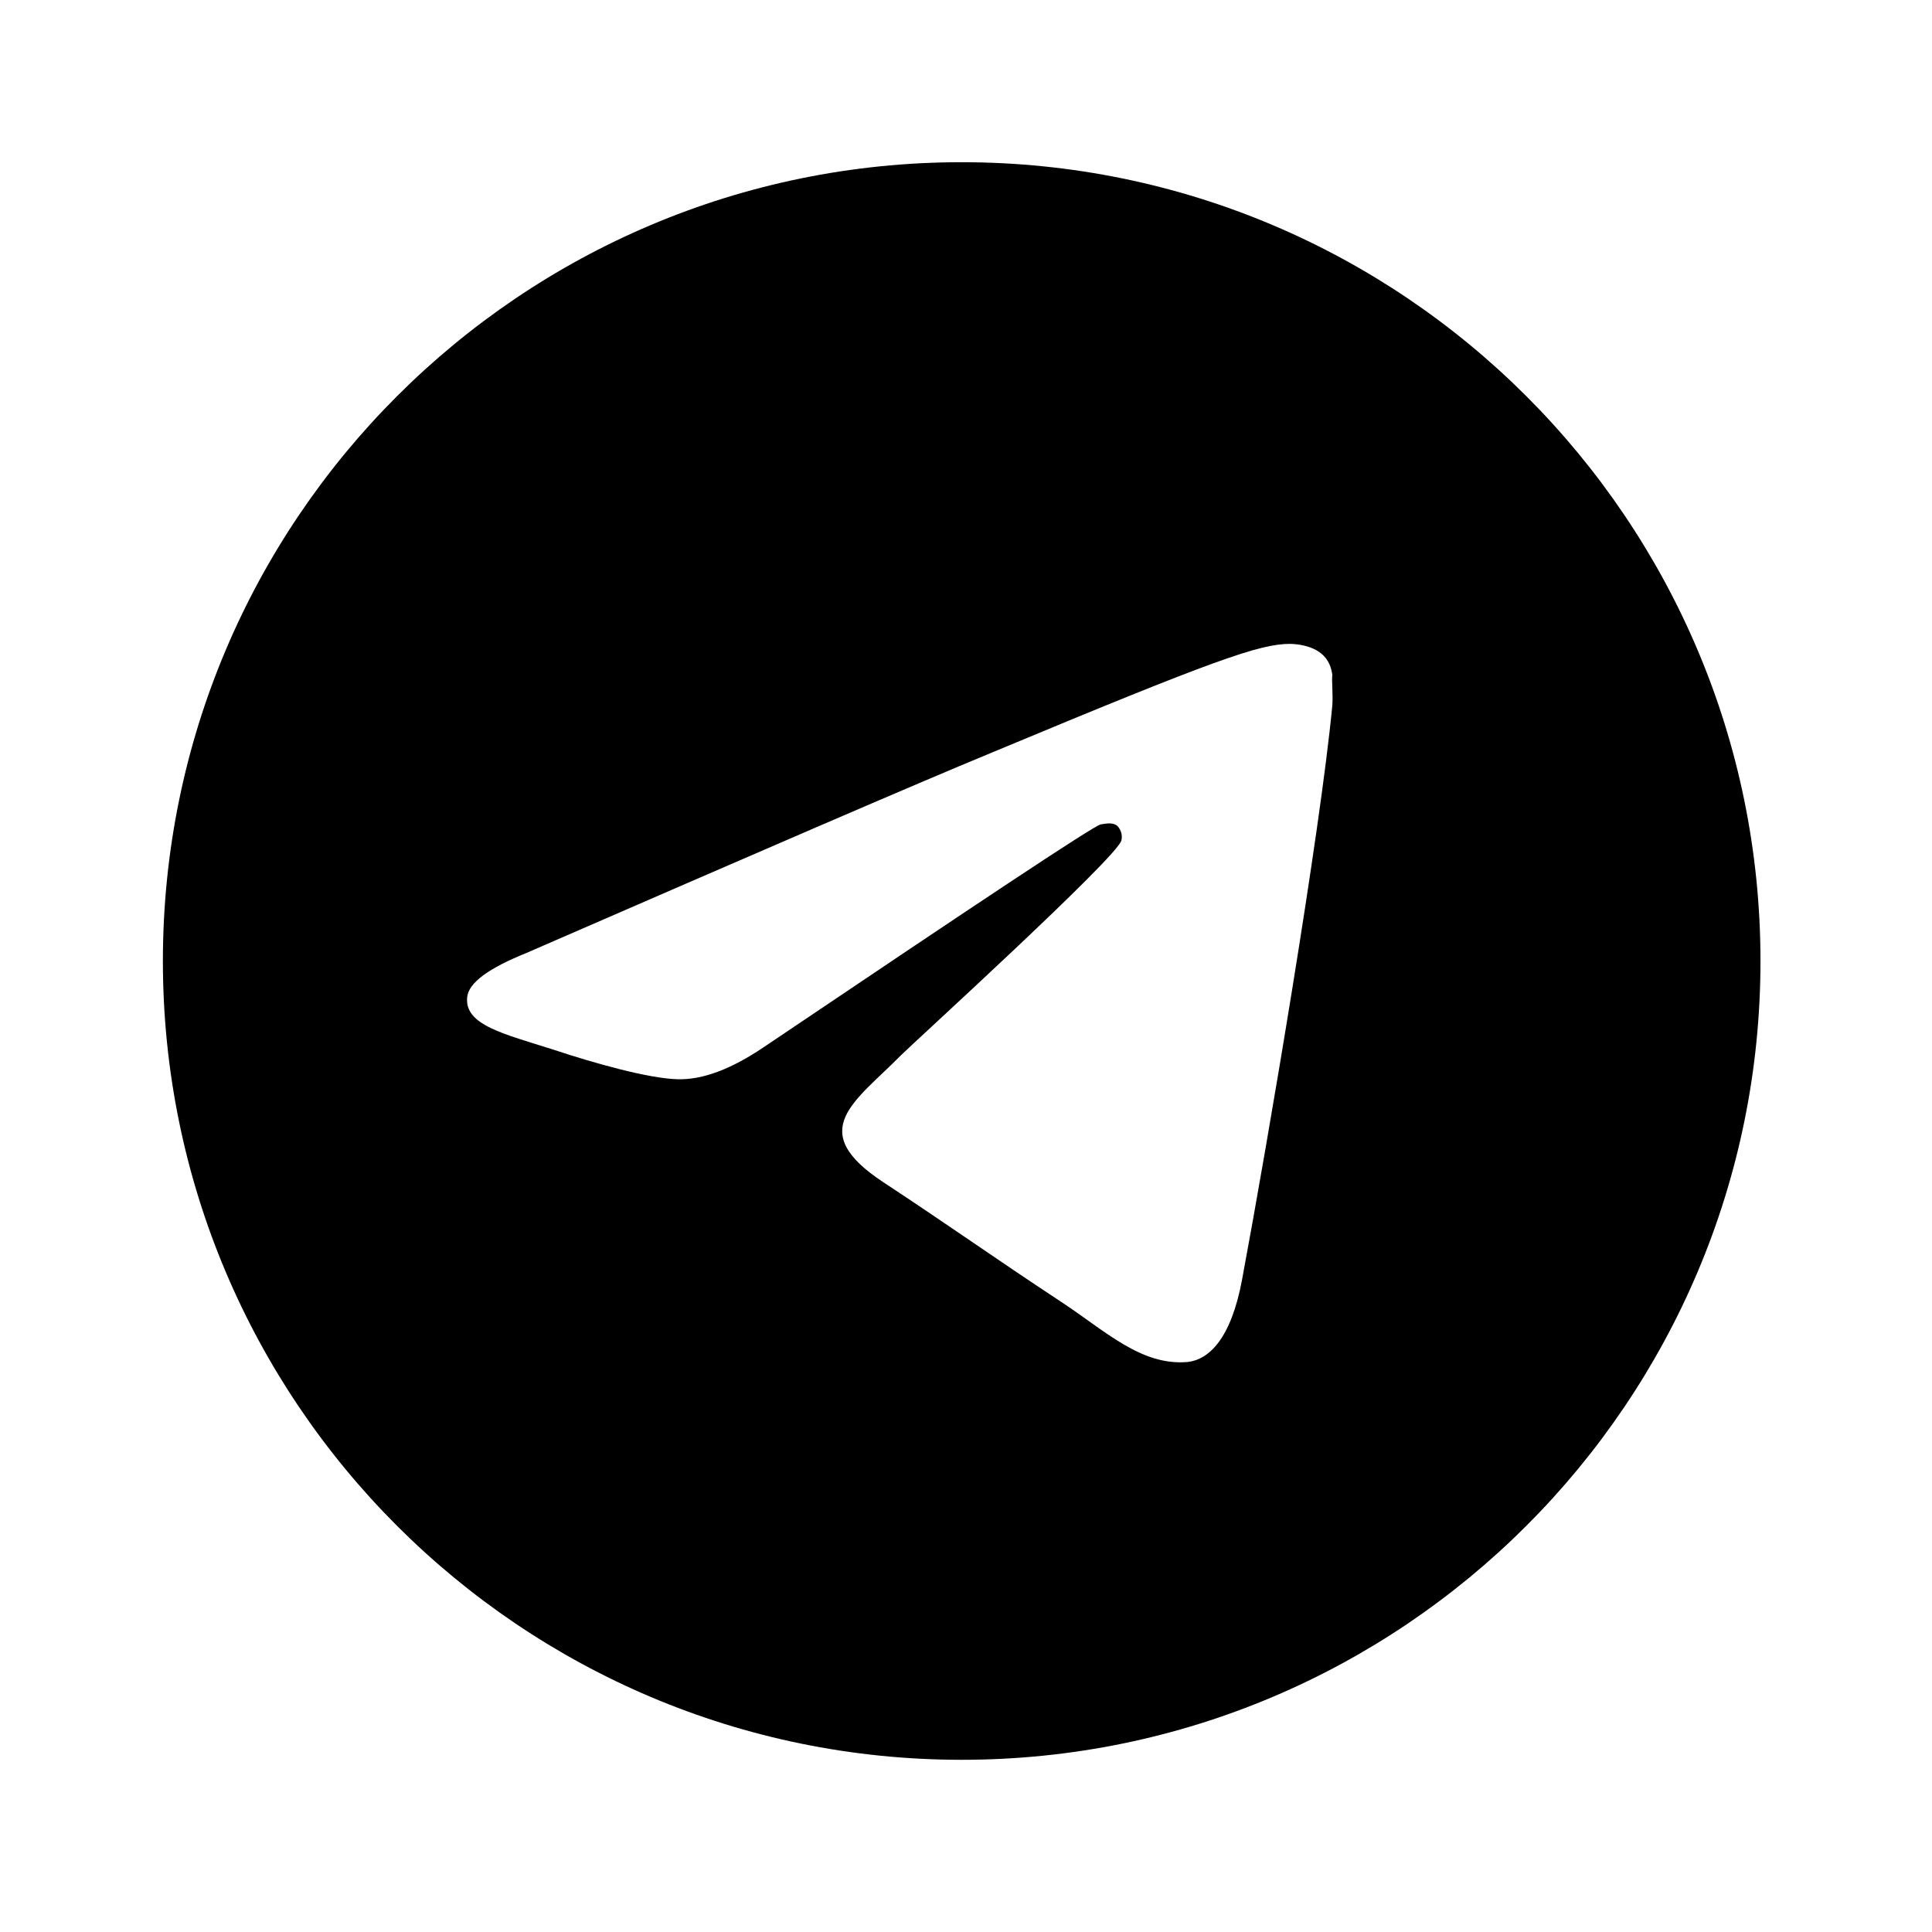 <svg width="77" height="77" viewBox="0 0 77 77" fill="none" xmlns="http://www.w3.org/2000/svg">
<path d="M38.328 6.465C20.754 6.465 6.492 20.727 6.492 38.301C6.492 55.874 20.754 70.137 38.328 70.137C55.901 70.137 70.164 55.874 70.164 38.301C70.164 20.727 55.901 6.465 38.328 6.465ZM53.1 28.113C52.622 33.143 50.553 45.368 49.502 51.003C49.057 53.391 48.165 54.187 47.338 54.282C45.491 54.442 44.09 53.073 42.307 51.895C39.506 50.048 37.914 48.902 35.208 47.119C32.056 45.05 34.094 43.904 35.908 42.057C36.386 41.58 44.536 34.162 44.695 33.493C44.717 33.392 44.714 33.287 44.687 33.187C44.659 33.087 44.607 32.996 44.536 32.92C44.345 32.761 44.09 32.825 43.867 32.857C43.581 32.92 39.124 35.881 30.433 41.739C29.159 42.599 28.013 43.044 26.994 43.013C25.848 42.981 23.683 42.376 22.06 41.835C20.054 41.198 18.494 40.848 18.621 39.733C18.685 39.16 19.481 38.587 20.977 37.982C30.273 33.939 36.45 31.265 39.538 29.991C48.388 26.299 50.203 25.662 51.413 25.662C51.667 25.662 52.272 25.726 52.654 26.044C52.973 26.299 53.068 26.649 53.1 26.903C53.068 27.094 53.132 27.668 53.1 28.113Z" fill="black"/>
</svg>

